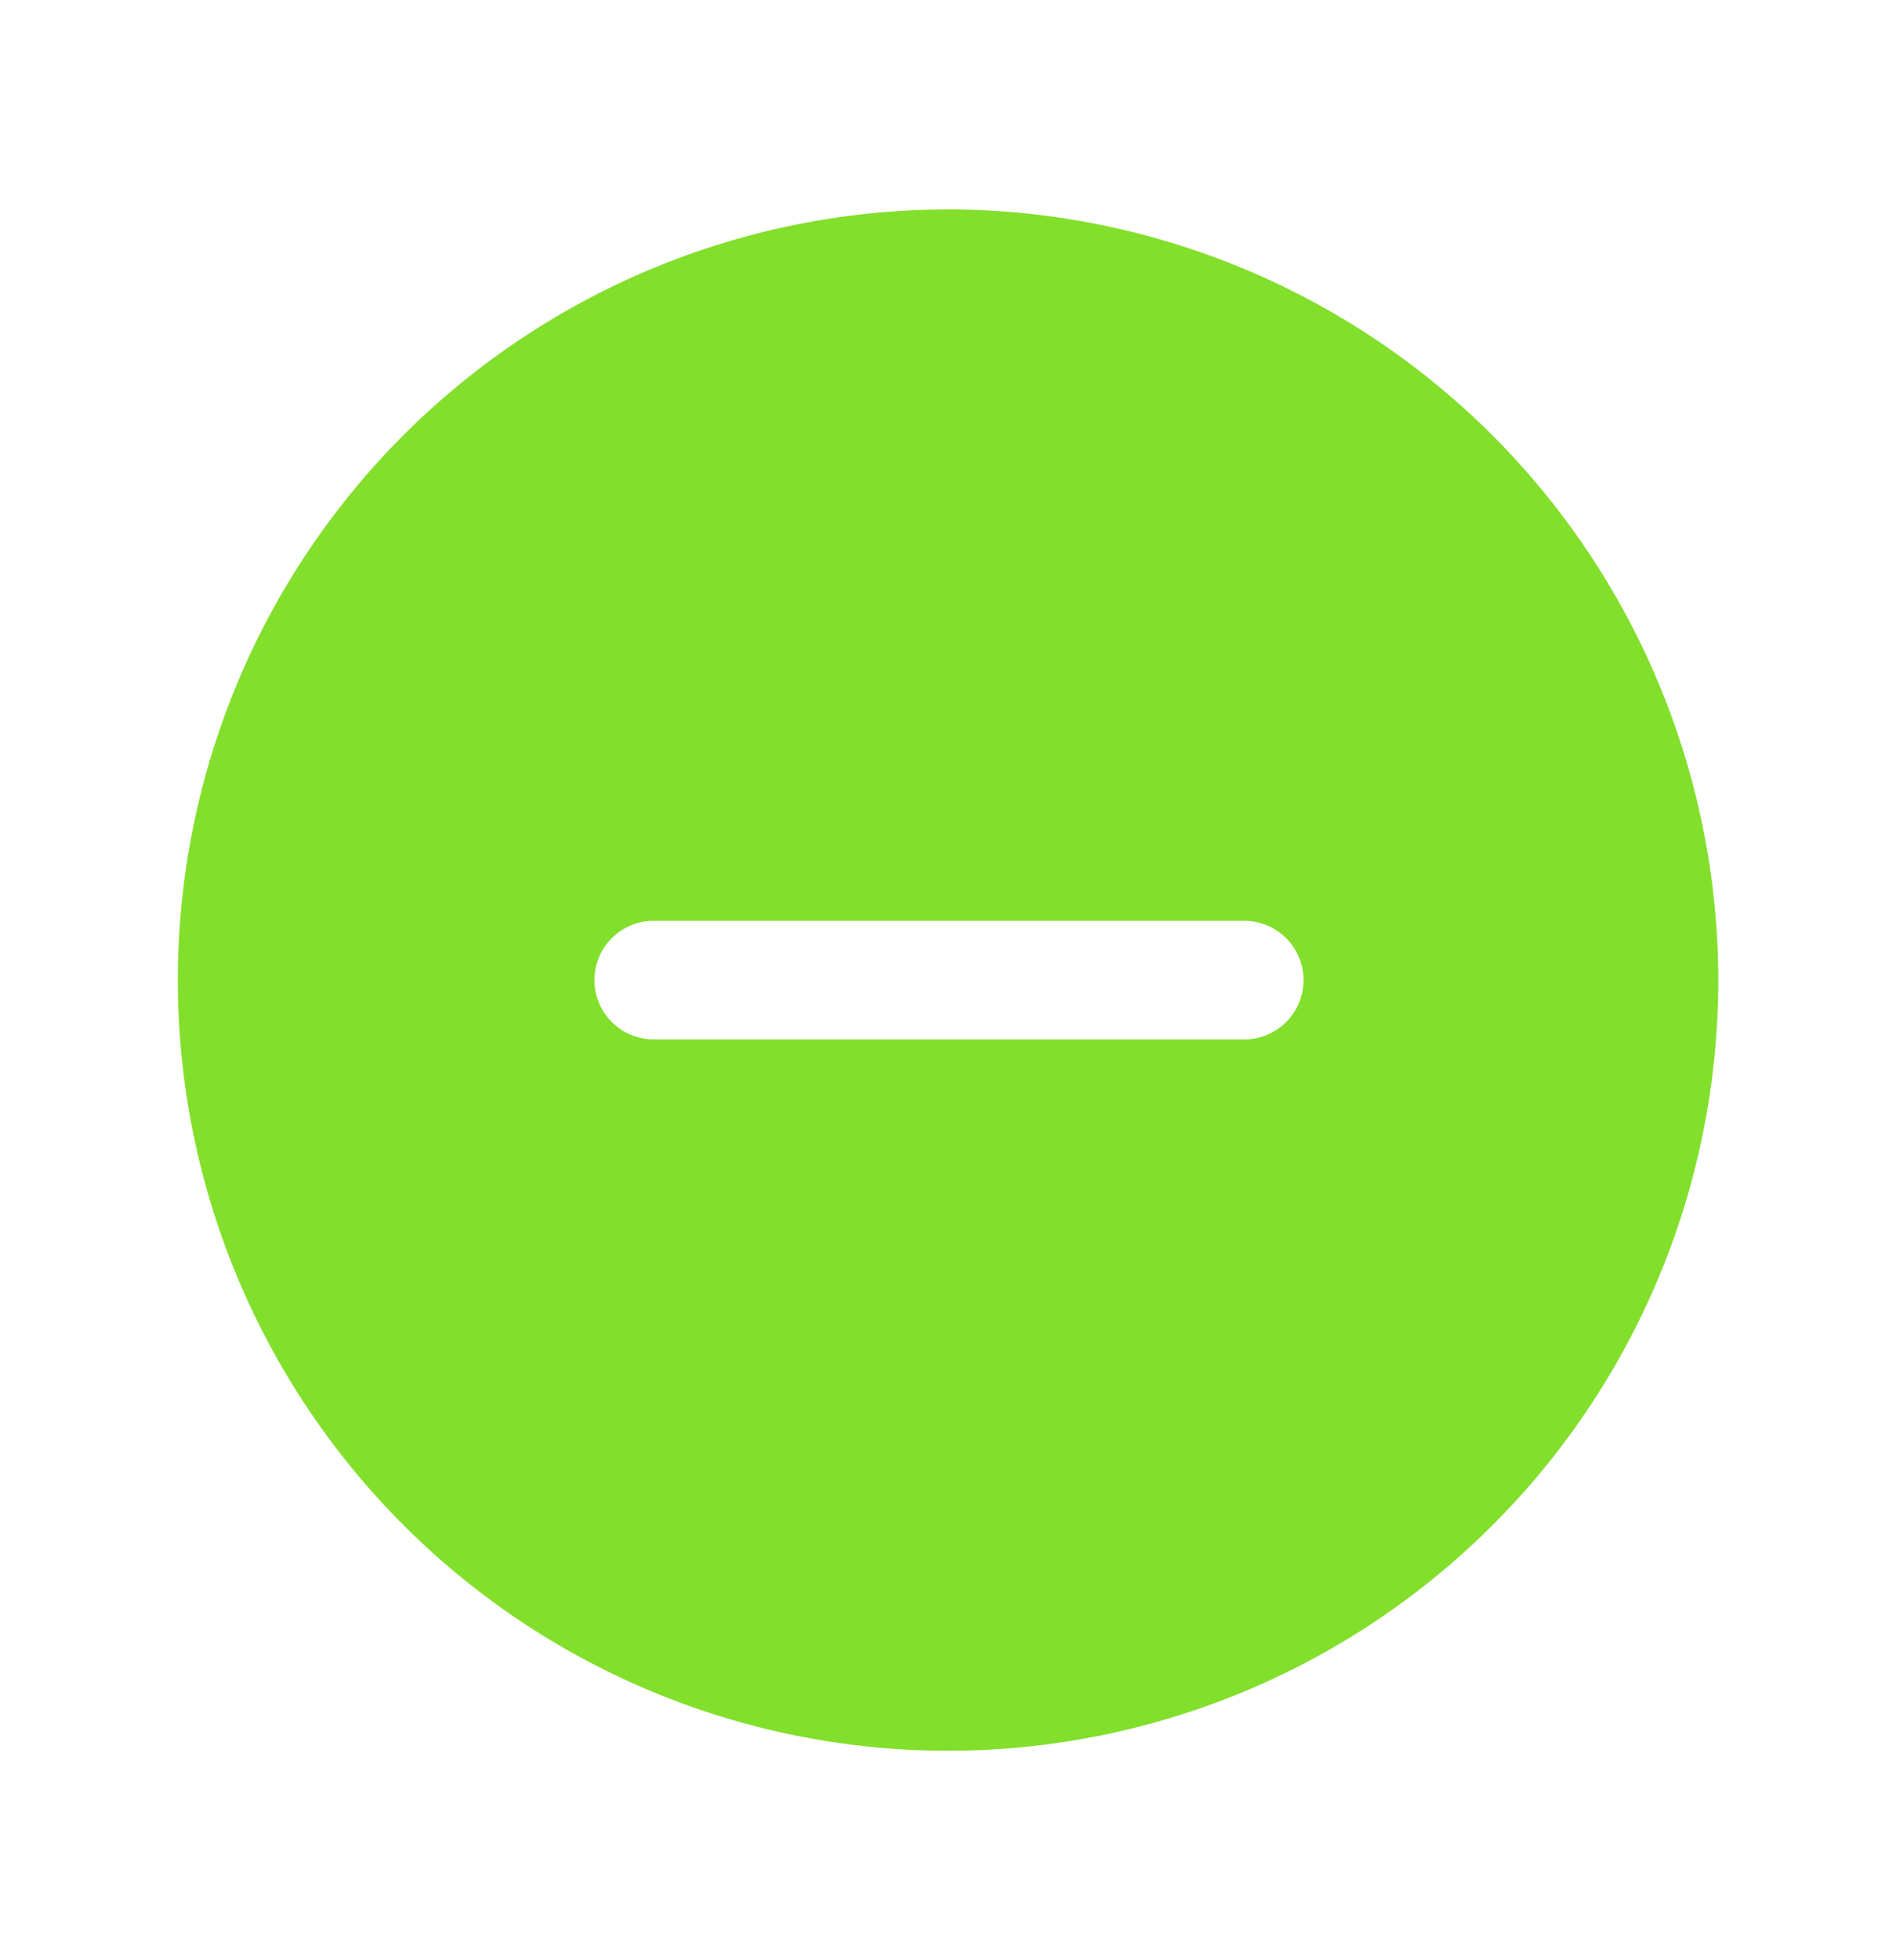 <svg xmlns="http://www.w3.org/2000/svg" width="30" height="31" fill="none" viewBox="0 0 30 31"><path fill="#82df2b" d="M15 3.313A12.187 12.187 0 1 0 27.188 15.5 12.2 12.2 0 0 0 15 3.312Zm4.688 13.124h-9.375a.938.938 0 0 1 0-1.875h9.374a.938.938 0 0 1 0 1.876Z"/></svg>